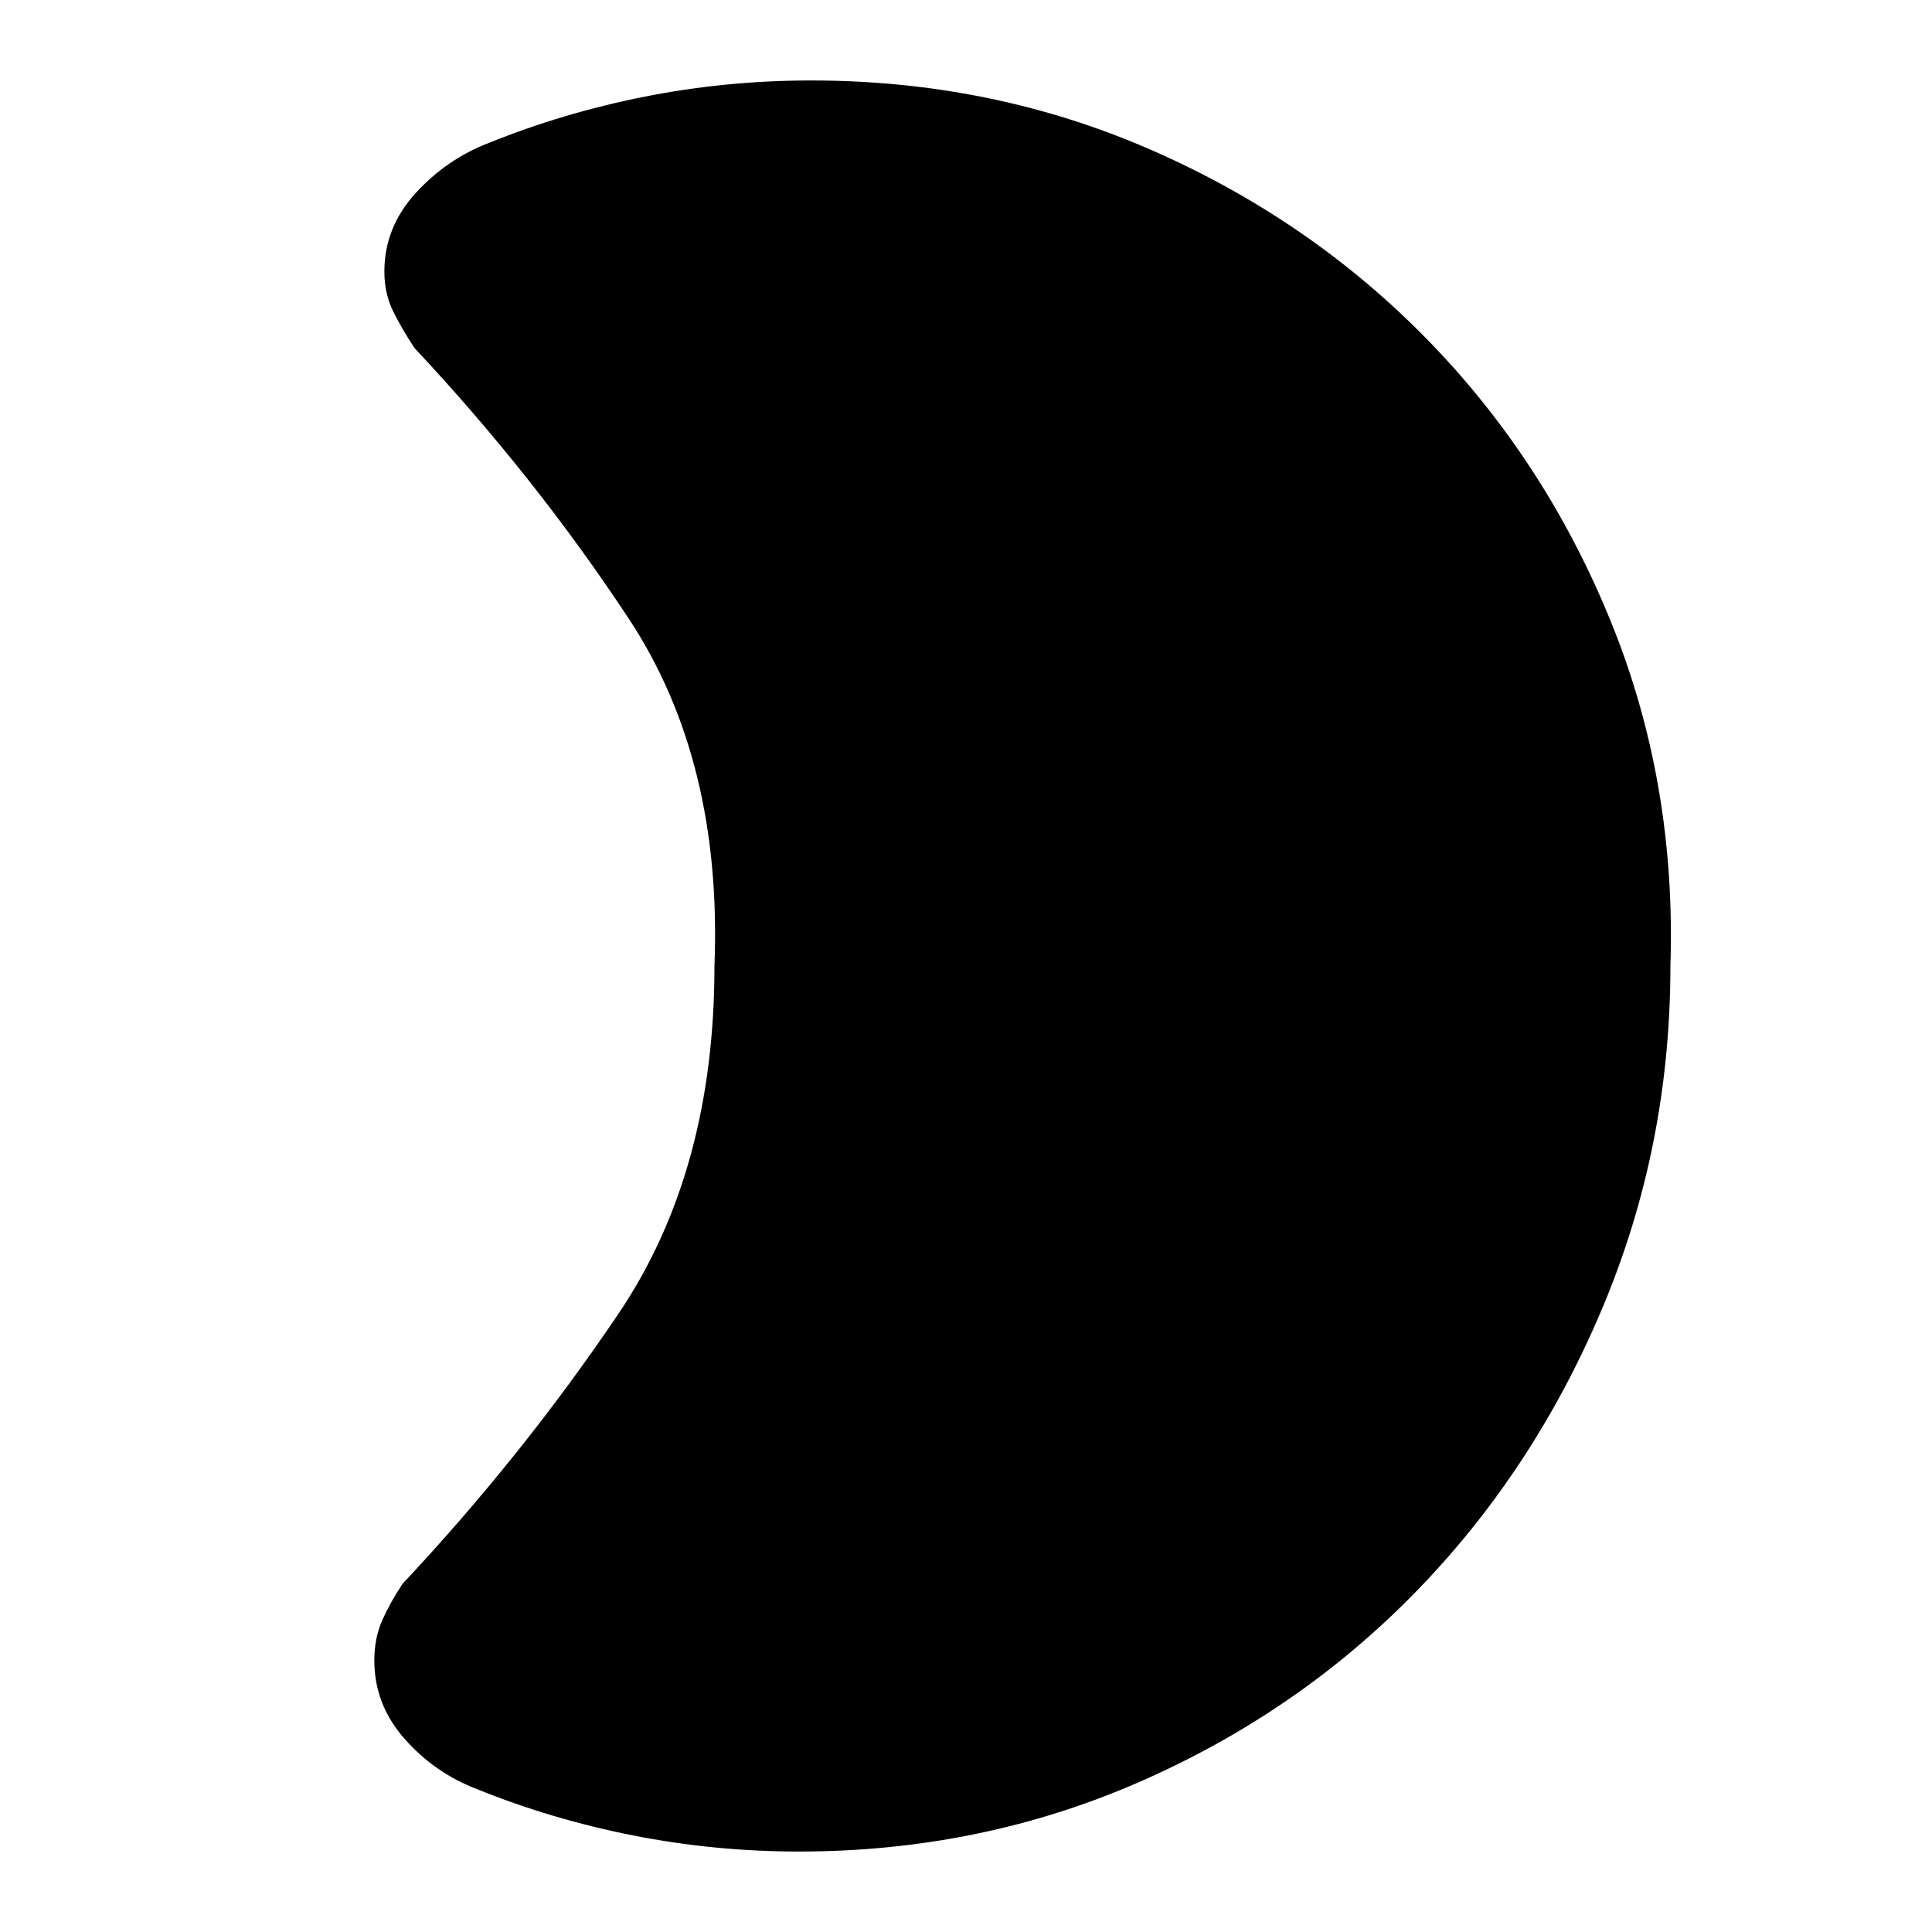 <svg xmlns="http://www.w3.org/2000/svg" height="20" width="20"><path d="M17.292 10q0 1.875-.709 3.552-.708 1.677-1.927 2.927-1.218 1.25-2.864 1.969-1.646.719-3.521.719-.875 0-1.719-.167-.844-.167-1.614-.479-.438-.167-.75-.521-.313-.354-.313-.812 0-.23.083-.417.084-.188.209-.375 1.25-1.334 2.239-2.802.99-1.469.99-3.594.083-2.125-.886-3.594-.968-1.468-2.218-2.802-.125-.187-.219-.375-.094-.187-.094-.417 0-.458.323-.812.323-.354.76-.521.771-.312 1.615-.479.844-.167 1.719-.167 1.875 0 3.521.719 1.645.719 2.864 1.969Q16 4.771 16.677 6.438q.677 1.666.615 3.562Z"/></svg>